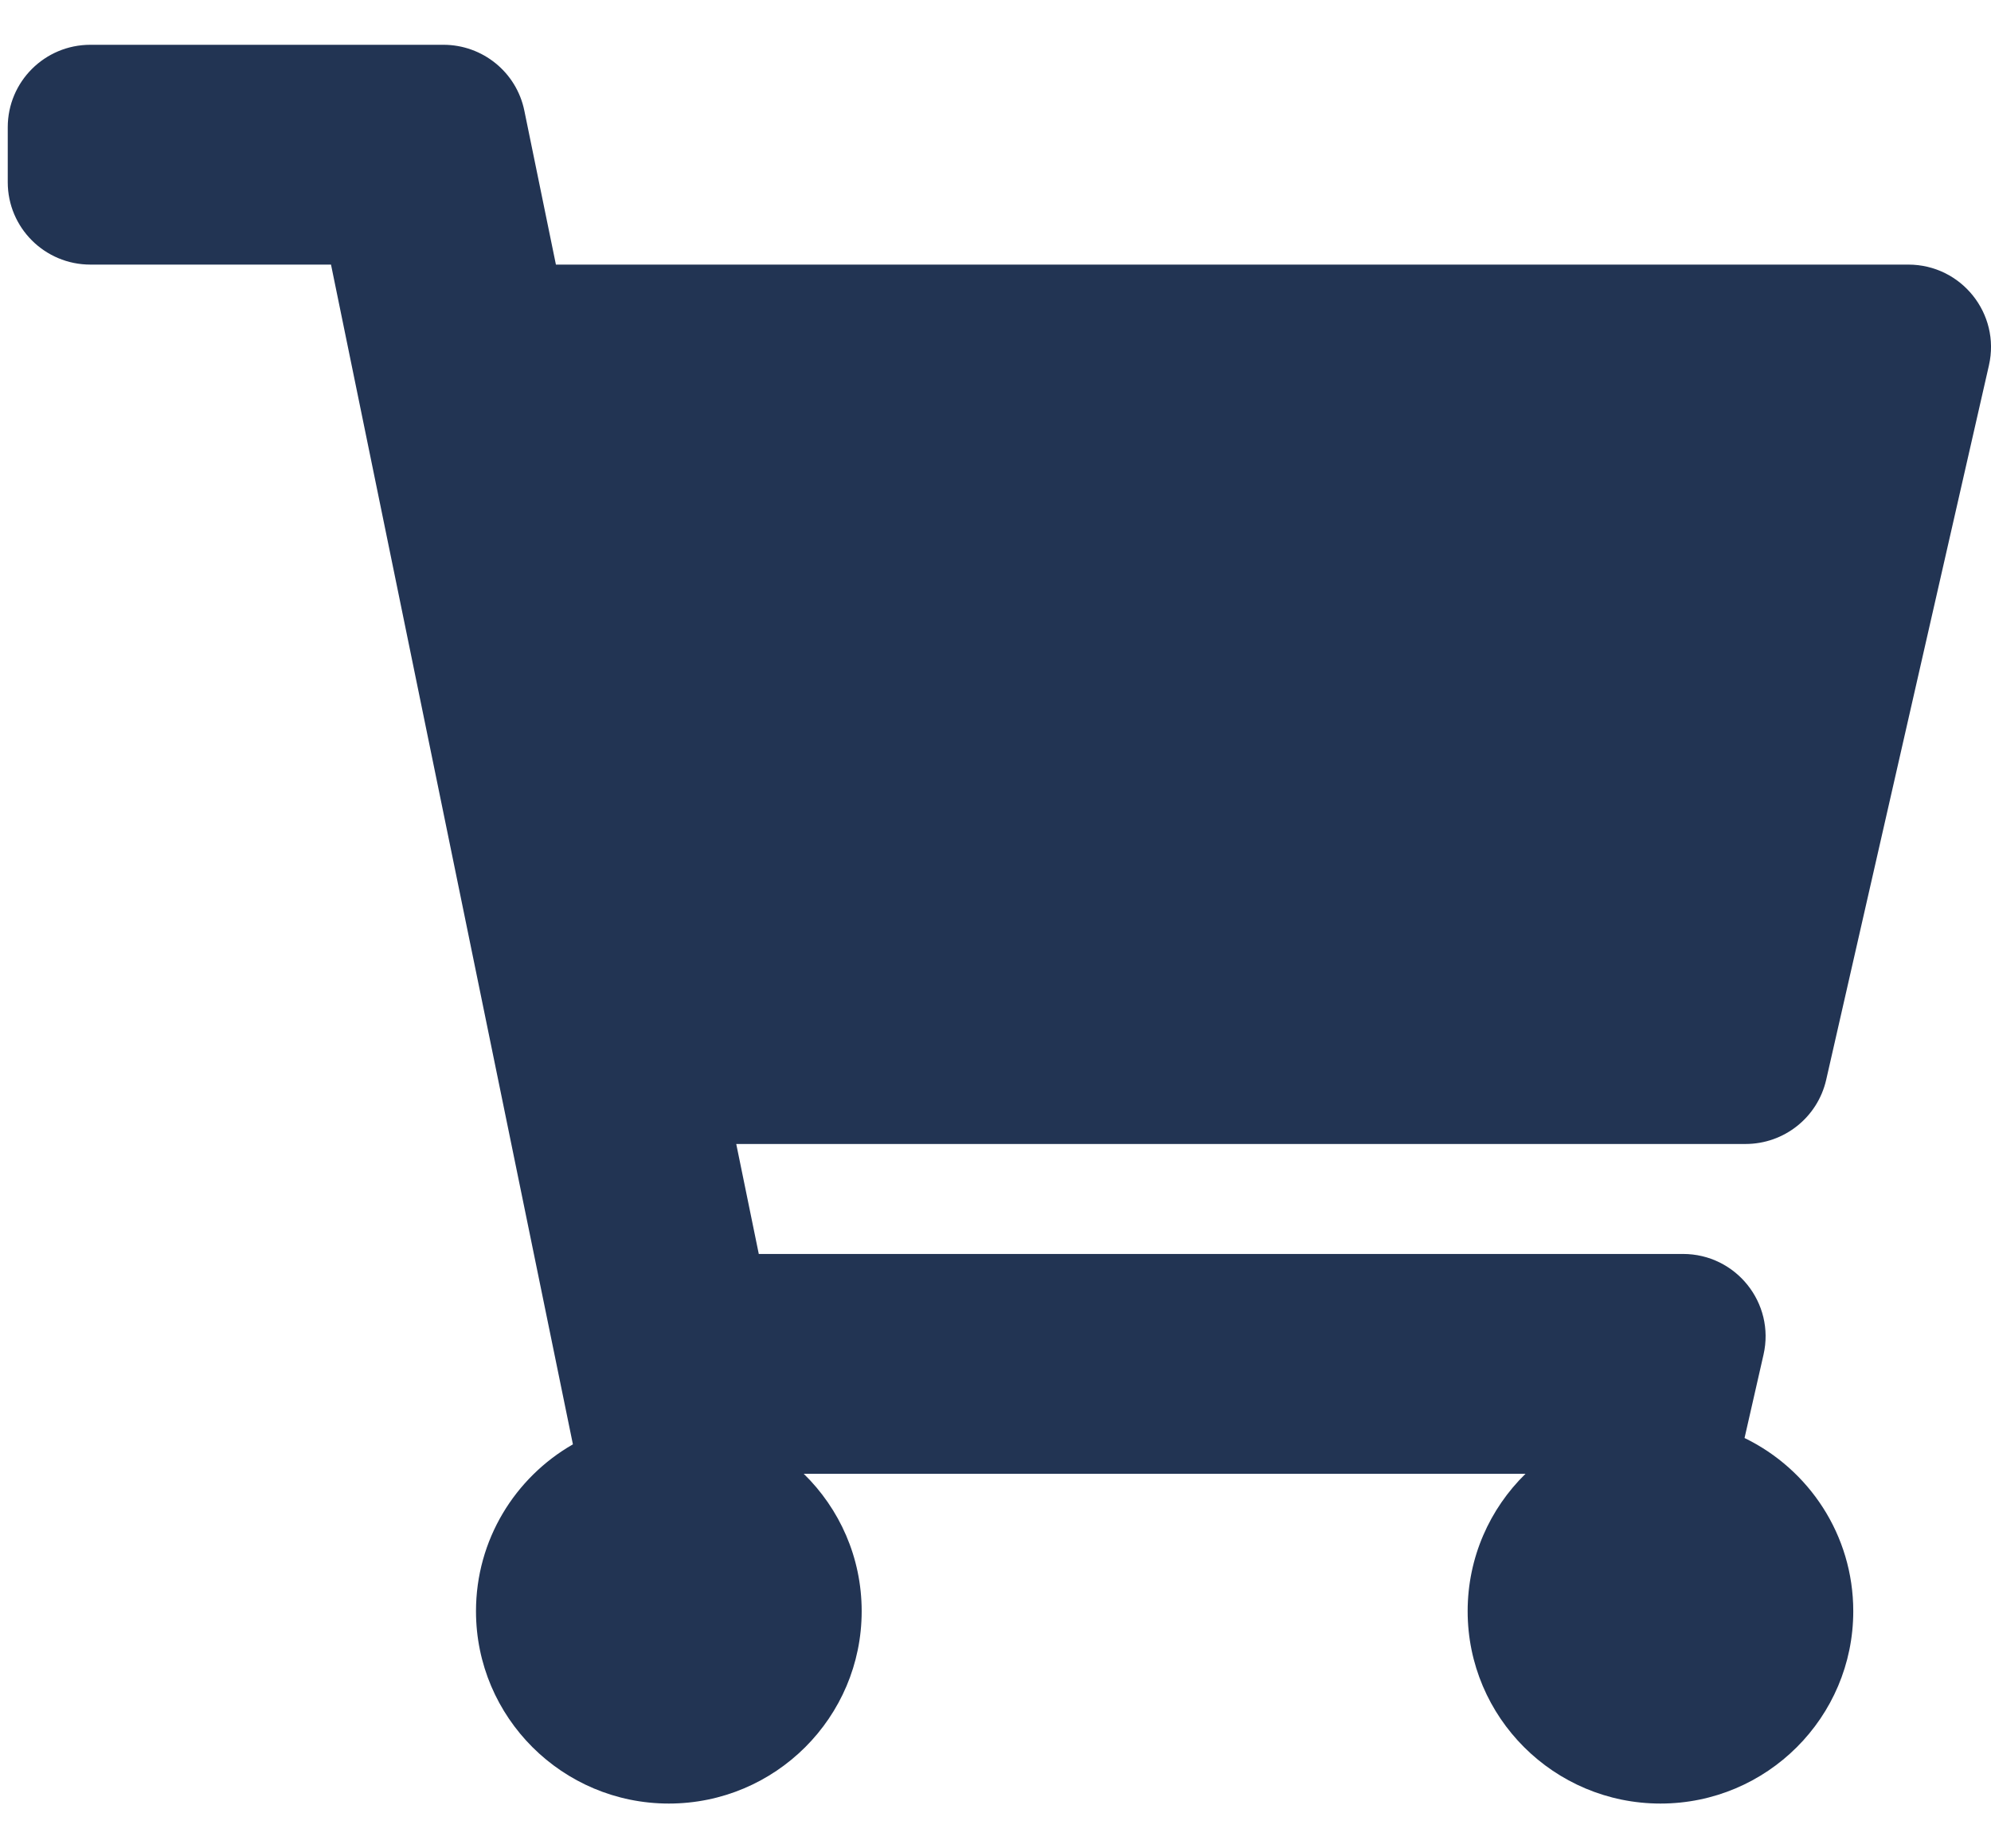 <svg width="28" height="26" viewBox="0 0 28 26" fill="none" xmlns="http://www.w3.org/2000/svg">
<g clip-path="url(#clip0_901_6445)">
<path d="M25.682 15.19L27.971 5.139C28.136 4.413 27.583 3.722 26.837 3.722H7.818L7.374 1.557C7.264 1.017 6.788 0.63 6.236 0.63H1.271C0.629 0.63 0.109 1.149 0.109 1.79V2.563C0.109 3.203 0.629 3.722 1.271 3.722H4.655L8.057 20.317C7.243 20.784 6.694 21.66 6.694 22.664C6.694 24.158 7.909 25.37 9.406 25.37C10.904 25.37 12.118 24.158 12.118 22.664C12.118 21.907 11.806 21.222 11.303 20.731H21.454C20.952 21.222 20.64 21.907 20.64 22.664C20.64 24.158 21.854 25.37 23.352 25.37C24.849 25.37 26.063 24.158 26.063 22.664C26.063 21.593 25.439 20.667 24.534 20.228L24.801 19.055C24.966 18.33 24.414 17.639 23.668 17.639H10.671L10.354 16.092H24.548C25.091 16.092 25.561 15.718 25.682 15.19Z" fill="#223453"/>
</g>
<defs>
<clipPath id="clip0_901_6445">
<rect width="27.891" height="24.74" fill="white" transform="translate(0.109 0.63)"/>
</clipPath>
</defs>
</svg>
